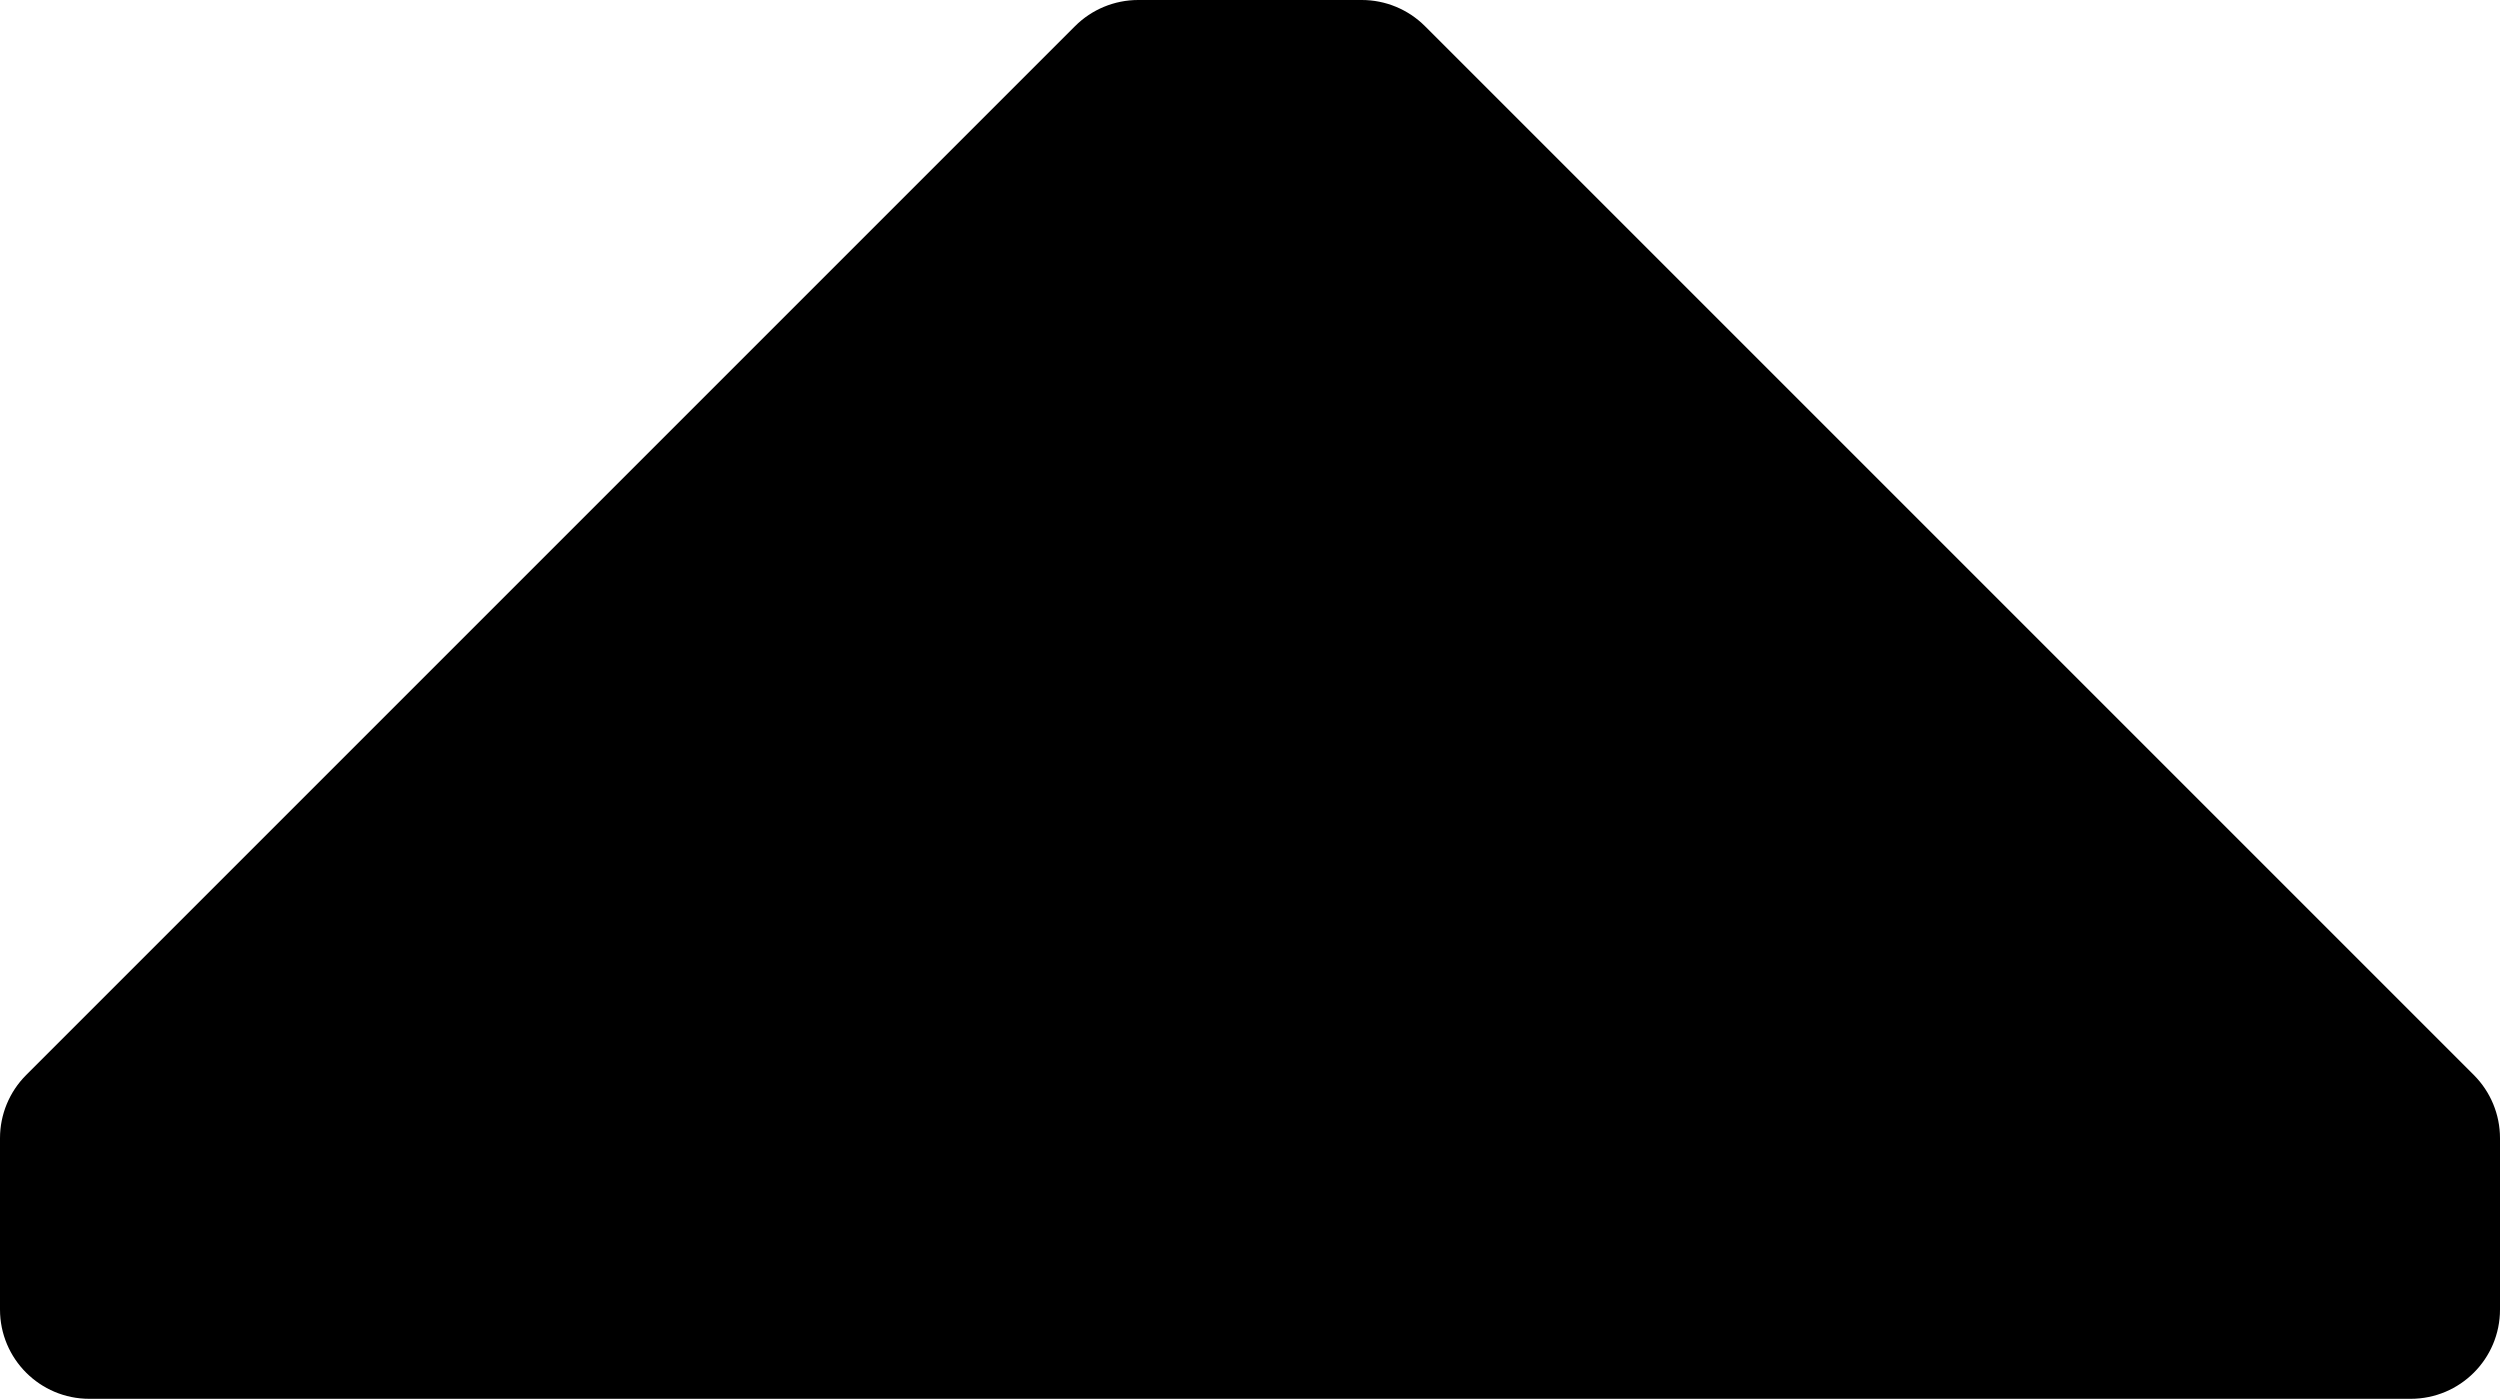 <svg width="84" height="47" viewBox="0 0 84 47" fill="none" xmlns="http://www.w3.org/2000/svg">
<path fill="currentColor" d="M36.121 0.879L0.879 36.121C0.316 36.684 0 37.447 0 38.243V44C0 45.657 1.343 47 3 47H81C82.657 47 84 45.657 84 44V38.243C84 37.447 83.684 36.684 83.121 36.121L47.879 0.879C47.316 0.316 46.553 0 45.757 0H42H38.243C37.447 0 36.684 0.316 36.121 0.879Z" />
</svg>
